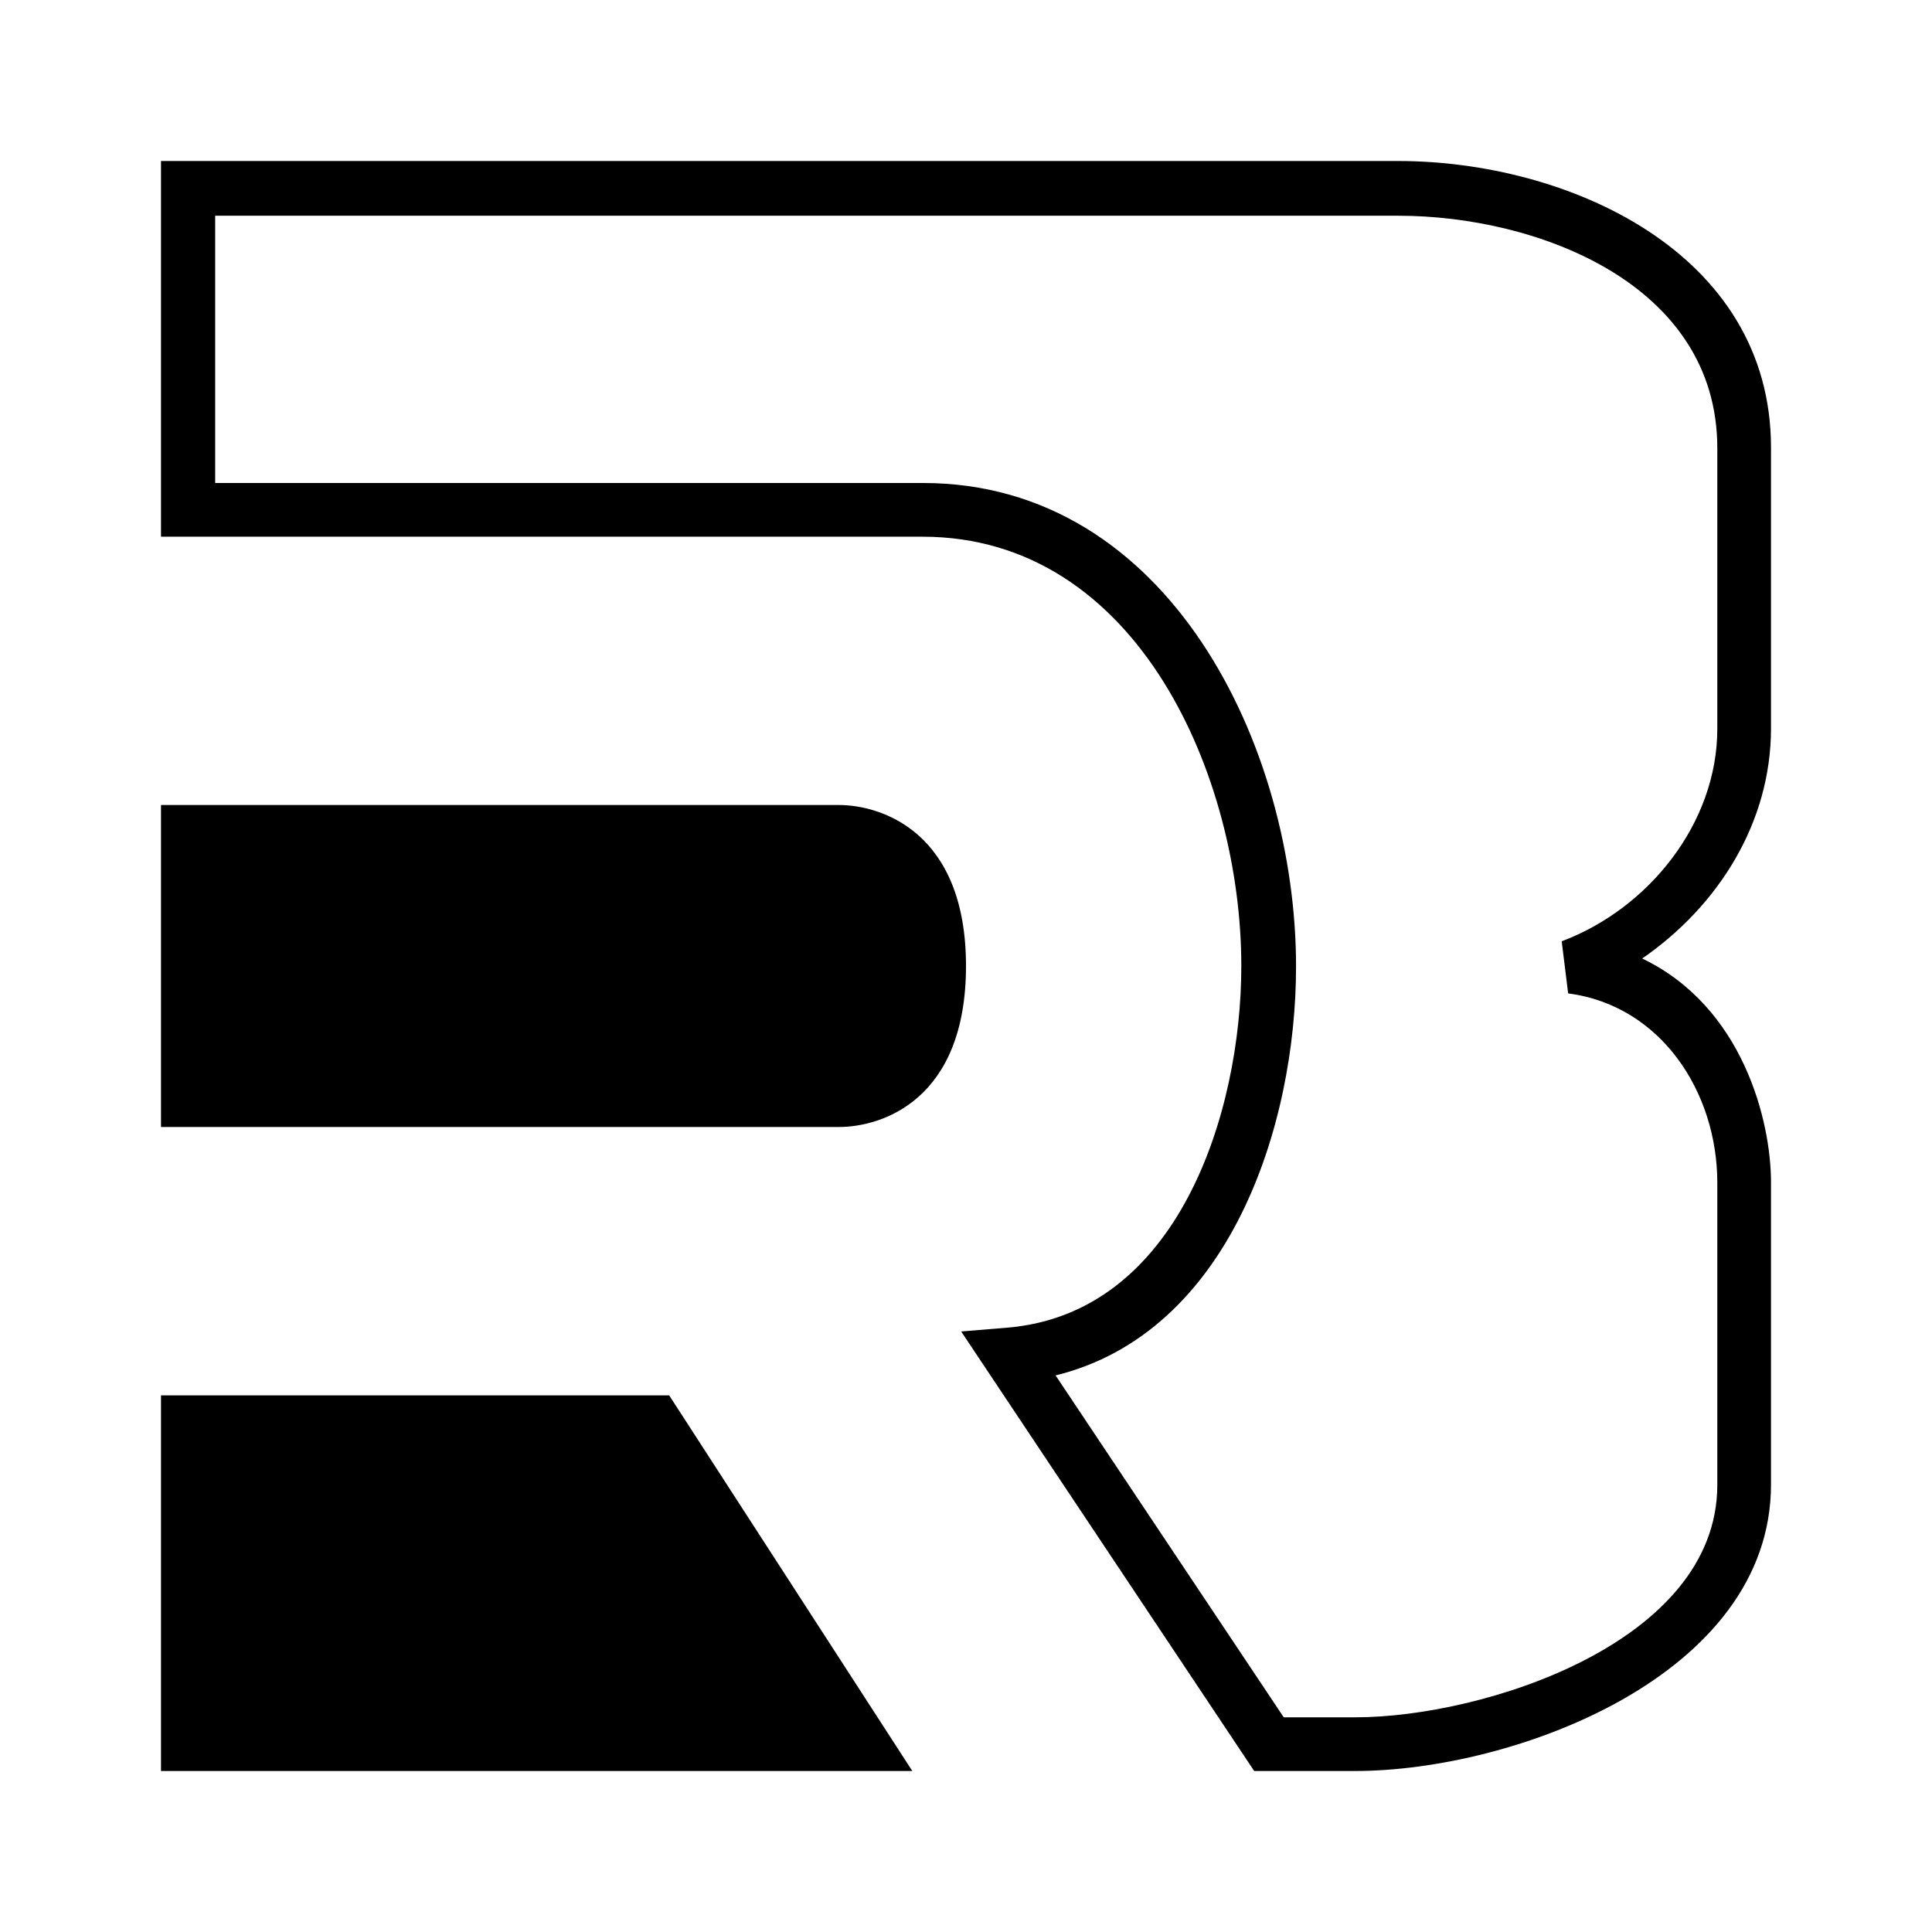 <svg xmlns="http://www.w3.org/2000/svg" xmlns:xlink="http://www.w3.org/1999/xlink" width="24" height="24" viewBox="0 0 24 24"><path fill="currentColor" d="M2 22v-4.666h6.313L11.333 22zm0-12v4h8.42c.533 0 1.58-.333 1.58-2c0-1.666-1.053-2-1.58-2z"/><path fill="currentColor" d="M2 2h15.366C19.467 2 22 3.127 22 5.56v3.487c0 1.173-.654 2.206-1.6 2.86c1.253.6 1.6 2.02 1.6 2.78v3.753c0 2.38-3.2 3.56-5.167 3.56H15.58l-3.64-5.46l.567-.047c2.133-.173 2.913-2.68 2.913-4.493c0-2.34-1.28-5.333-3.96-5.333H2zm.673.673V6h8.794c3.06 0 4.633 3.287 4.633 6.006c0 1.98-.827 4.547-2.987 5.08l2.834 4.247h.893c1.573 0 4.493-.92 4.493-2.887v-3.753c0-1.12-.693-2.2-1.853-2.353l-.08-.647c1.08-.406 1.933-1.466 1.933-2.64V5.567c0-2.047-2.247-2.887-3.96-2.887h-14.7z"/></svg>